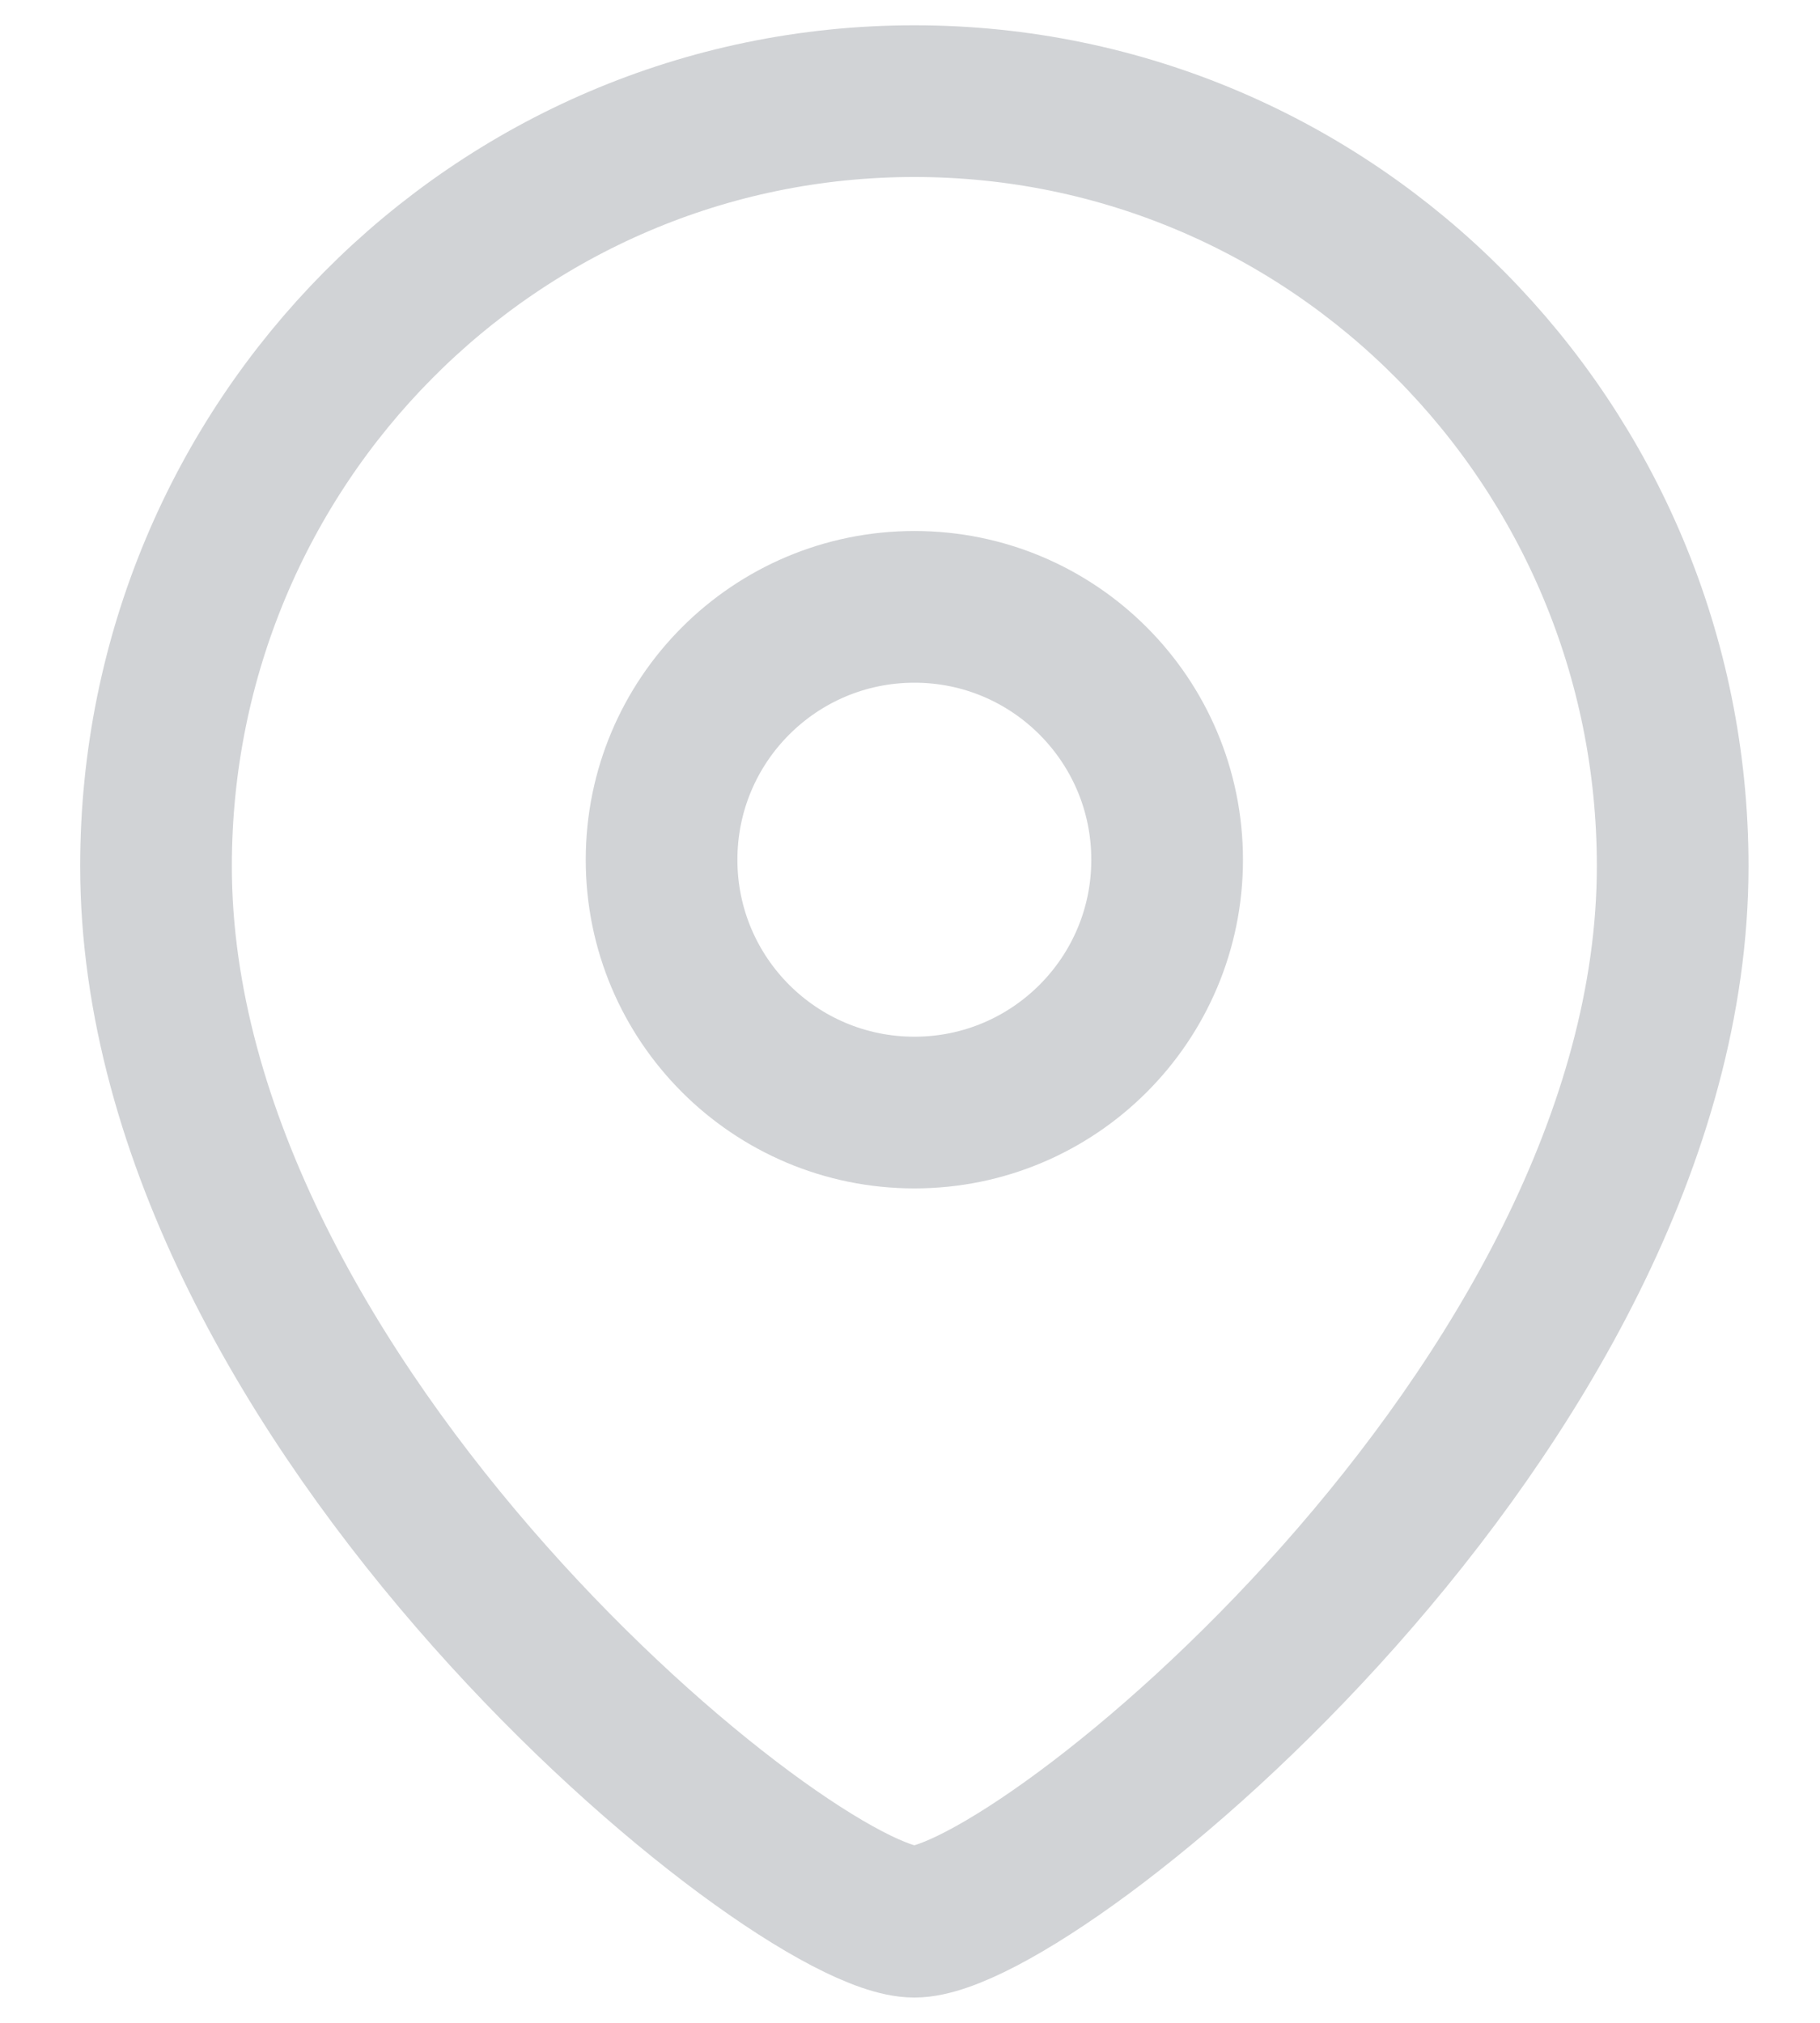 <svg width="18" height="20" viewBox="0 0 18 20" fill="none" xmlns="http://www.w3.org/2000/svg">
<path fill-rule="evenodd" clip-rule="evenodd" d="M11.543 8.501C11.543 7.119 10.424 6 9.044 6C7.662 6 6.543 7.119 6.543 8.501C6.543 9.881 7.662 11 9.044 11C10.424 11 11.543 9.881 11.543 8.501Z" stroke="#D1D3D6" stroke-width="1.5" stroke-linecap="round" stroke-linejoin="round"/>
<path fill-rule="evenodd" clip-rule="evenodd" d="M9.043 19C7.844 19 1.543 13.898 1.543 8.563C1.543 4.387 4.9 1 9.043 1C13.185 1 16.543 4.387 16.543 8.563C16.543 13.898 10.241 19 9.043 19Z" stroke="#D1D3D6" stroke-width="1.5" stroke-linecap="round" stroke-linejoin="round"/>
</svg>
